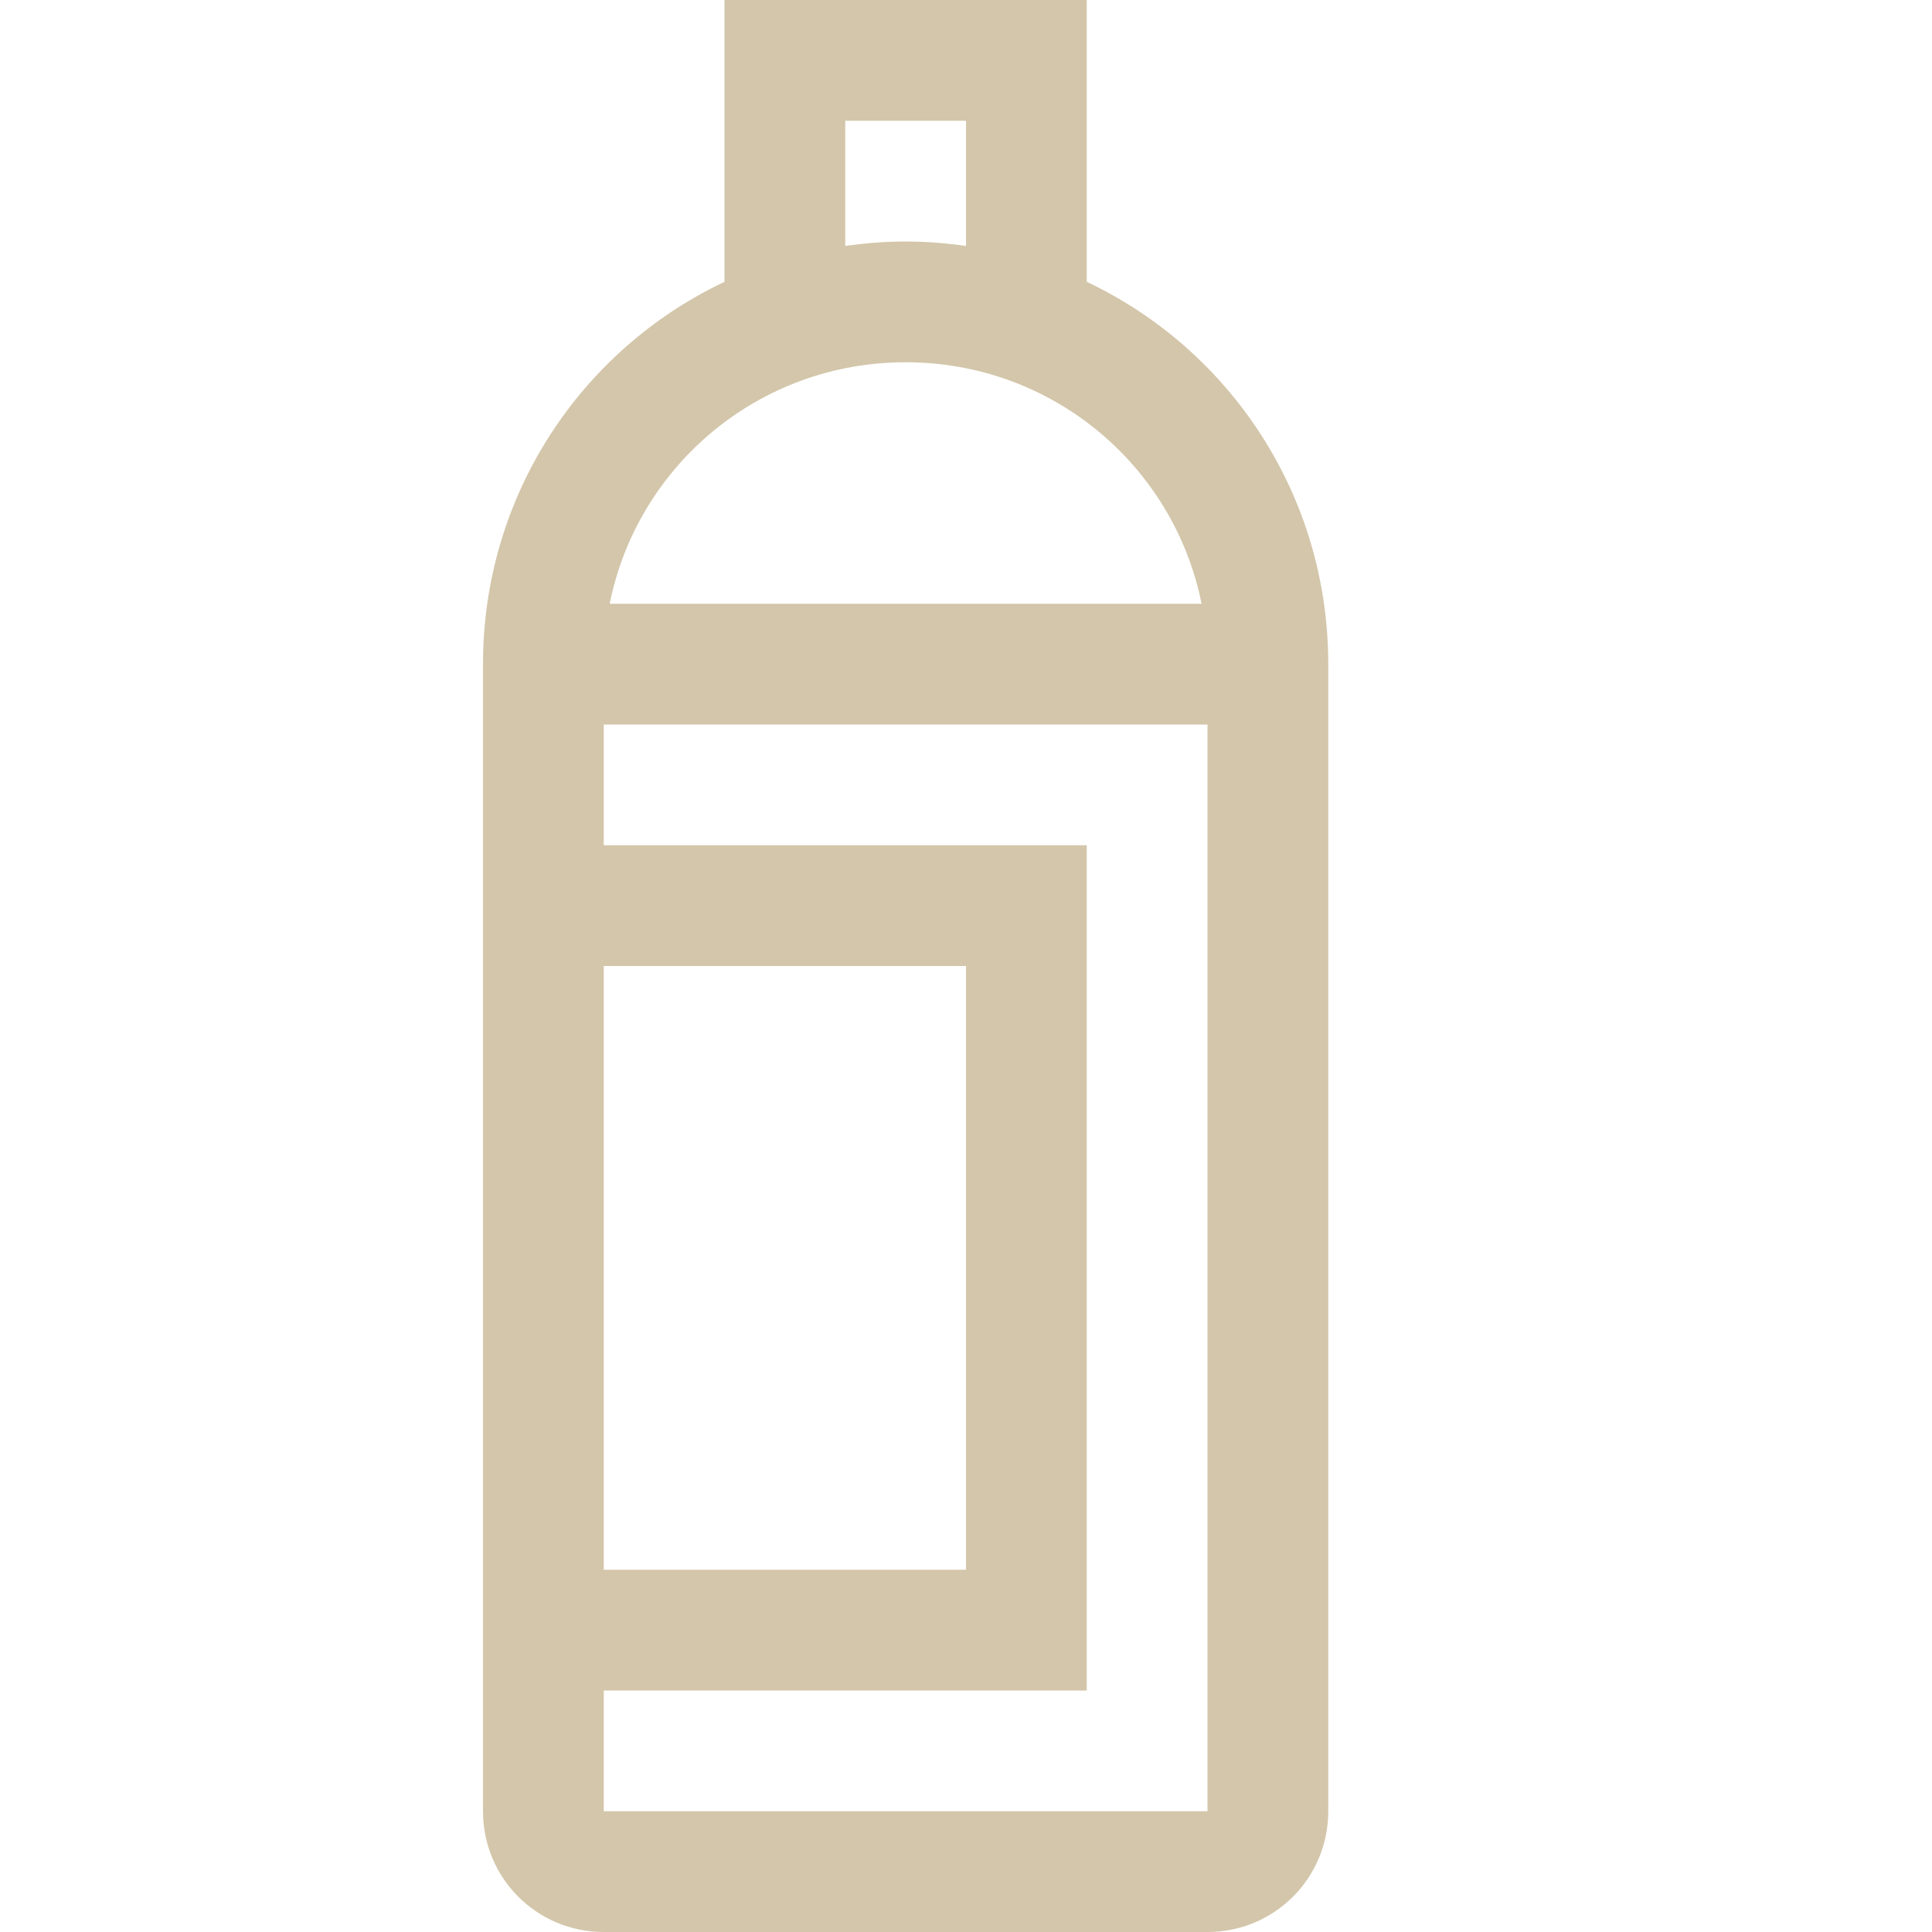 <svg width="16px" height="16px" version="1.1" viewBox="0 0 16 16" xmlns="http://www.w3.org/2000/svg">
 <path d="m6 0v2.334c-1.184 0.56-2 1.765-2 3.166v1.5 1 2 3 1 1c0 0.554 0.446 1 1 1h5c0.554 0 1-0.446 1-1v-5-4.5c0-1.401-0.816-2.606-2-3.166v-2.334h-3zm1 1h1v1.037c-0.163-0.023-0.33-0.037-0.5-0.037s-0.337 0.014-0.5 0.037v-1.037zm0.5 2c1.214 0 2.221 0.856 2.451 2h-4.902c0.23-1.144 1.237-2 2.451-2zm-2.5 3h5v4 5h-5v-1h4v-1-6h-4v-1zm0 2h3v5h-3v-3-2z" fill="#D3C6AA"/>
</svg>
